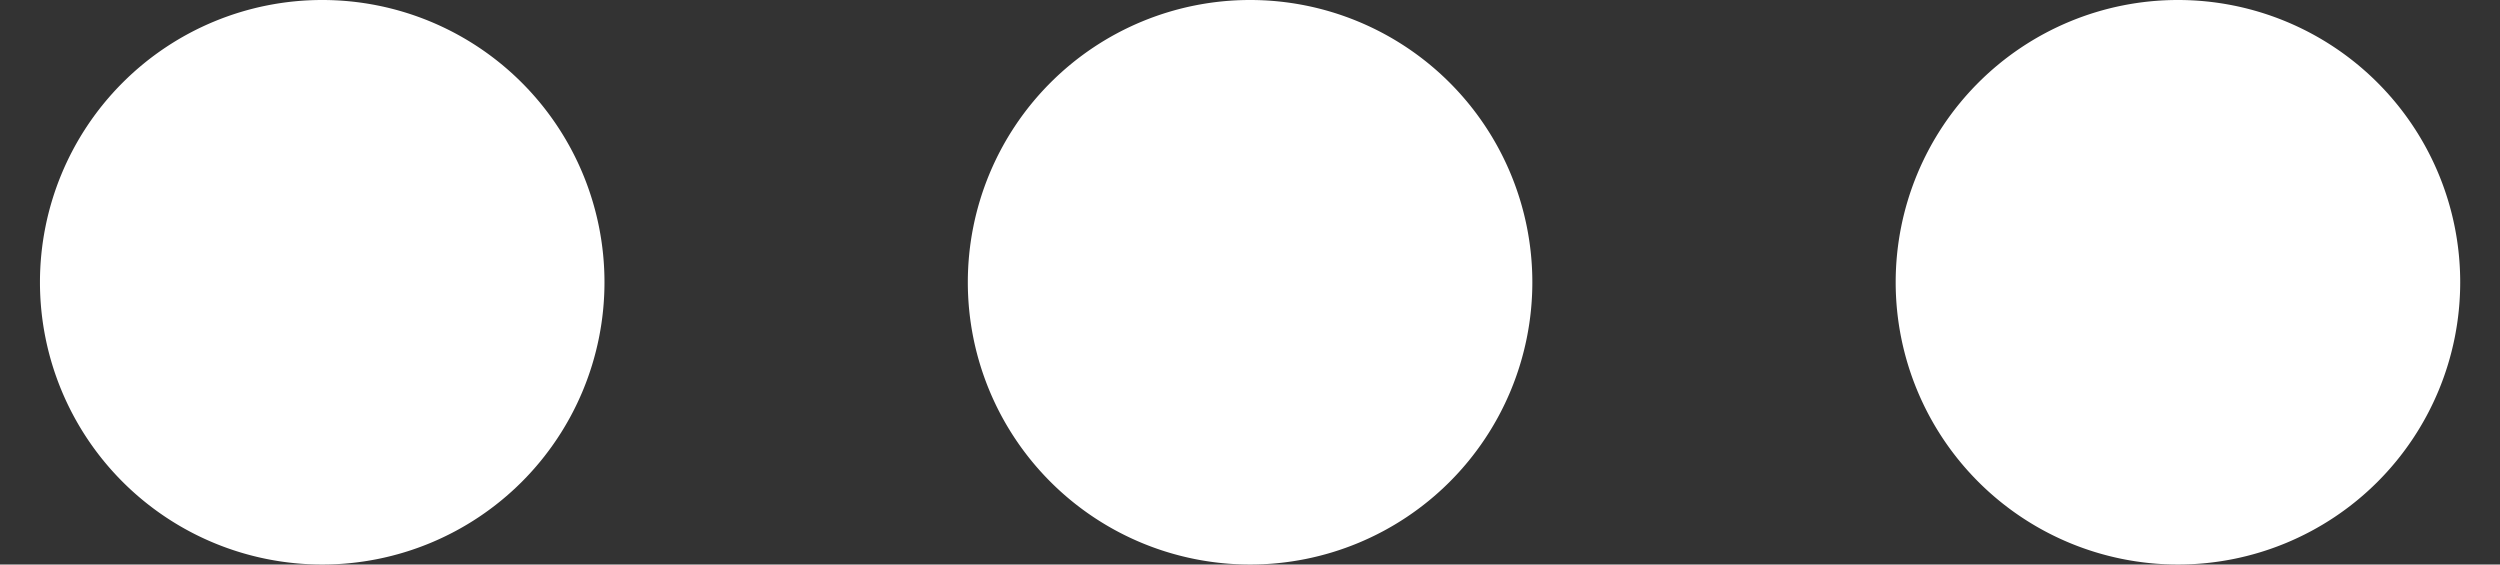 <svg width="62" height="14" fill="none" xmlns="http://www.w3.org/2000/svg"><rect width="100%" height="100%" fill="#333333" stroke="none"/><path d="M7.991 14a7 7 0 110-14 7 7 0 010 14zM31.002 14a7 7 0 110-14 7 7 0 010 14zM54.013 14a7 7 0 110-14 7 7 0 010 14z" fill="#fff"/></svg>